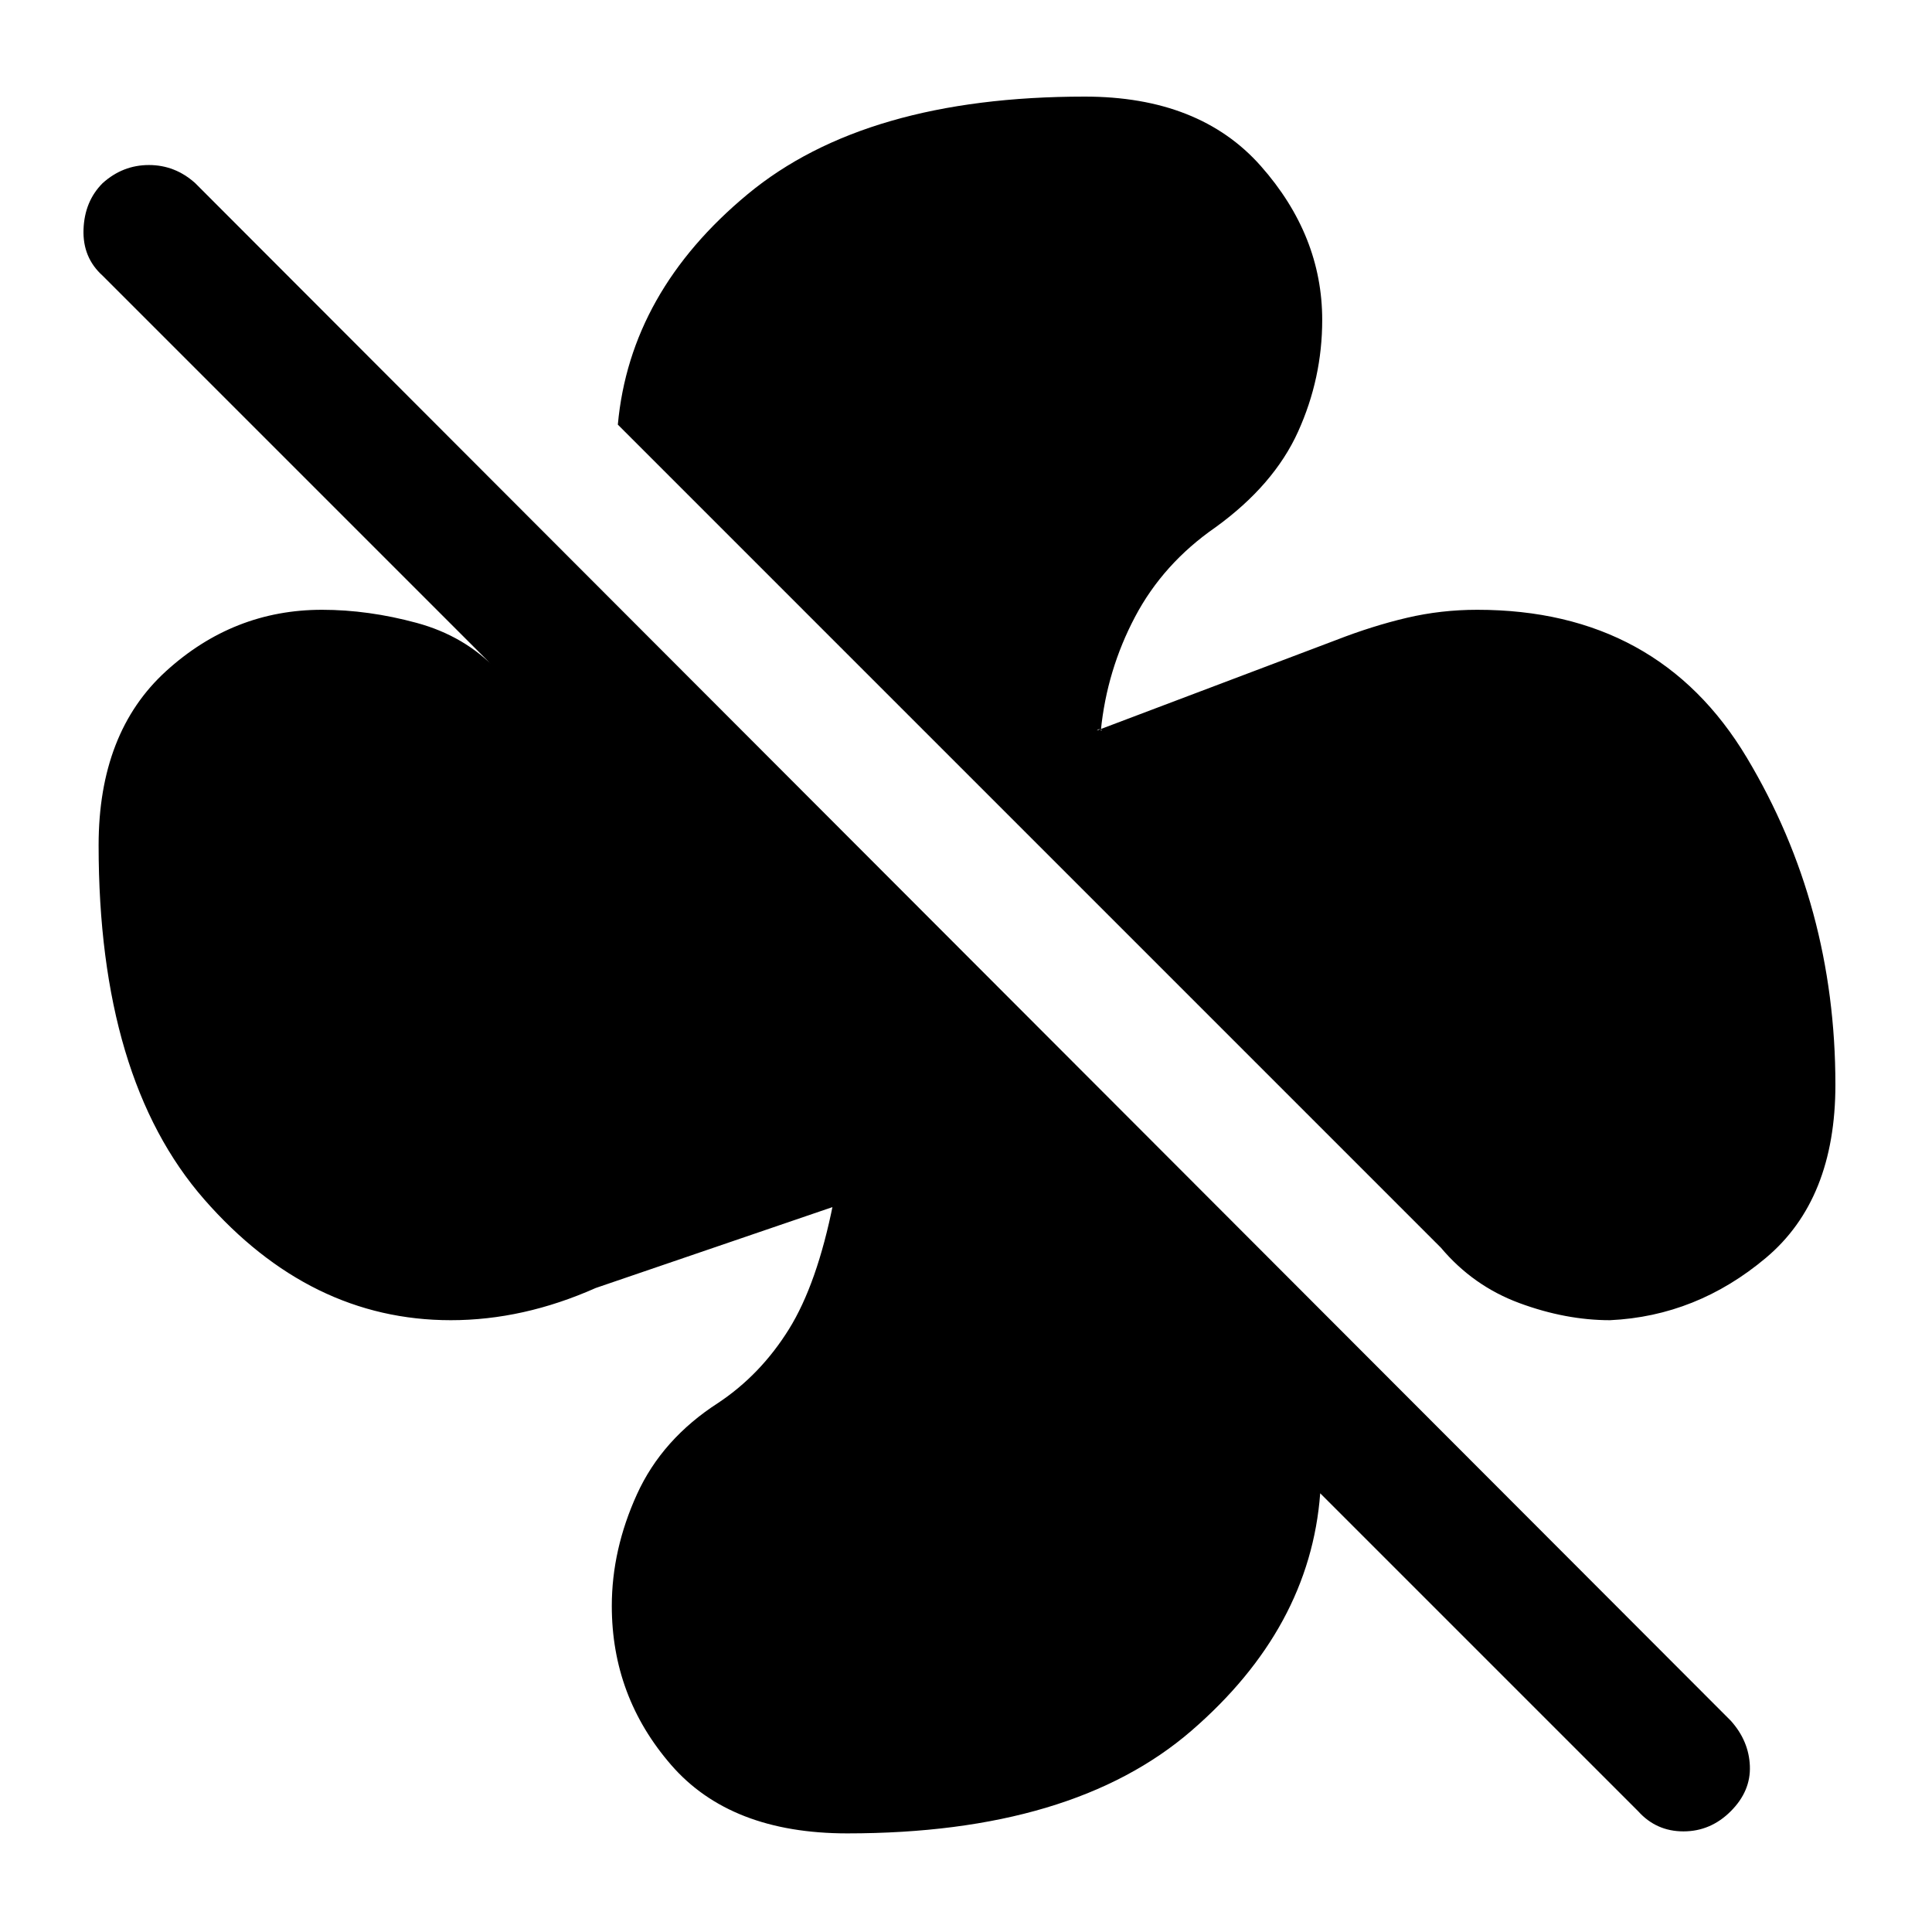 <svg xmlns="http://www.w3.org/2000/svg" height="48" width="48"><path d="M45.6 26.95Q45.6 29.8 43.875 31.25Q42.15 32.7 40 32.8Q38.9 32.8 37.75 32.375Q36.6 31.95 35.8 31L15.35 10.55Q15.65 7.25 18.575 4.825Q21.5 2.4 26.95 2.4Q29.8 2.4 31.325 4.125Q32.85 5.85 32.85 7.95Q32.85 9.4 32.25 10.725Q31.65 12.05 30.2 13.1Q28.9 14 28.2 15.325Q27.5 16.65 27.35 18.15Q27.4 18.15 27.35 18.125Q27.3 18.1 27.25 18.15L33.2 15.9Q34.1 15.55 34.95 15.35Q35.8 15.15 36.7 15.15Q41.2 15.15 43.4 18.825Q45.6 22.5 45.6 26.95ZM21.05 45.55Q18.15 45.55 16.675 43.85Q15.2 42.15 15.2 39.9Q15.2 38.5 15.825 37.125Q16.45 35.75 17.85 34.85Q18.9 34.15 19.6 33.025Q20.3 31.9 20.7 29.9Q20.7 29.9 20.75 29.9Q20.8 29.9 20.8 29.95L14.8 32Q13.9 32.4 13 32.6Q12.1 32.8 11.2 32.8Q7.7 32.8 5.075 29.8Q2.45 26.8 2.45 21Q2.45 18.2 4.125 16.675Q5.8 15.15 8 15.15Q9.15 15.15 10.35 15.475Q11.55 15.8 12.35 16.65L2.55 6.85Q2.05 6.4 2.075 5.7Q2.1 5 2.55 4.55Q3.05 4.1 3.7 4.1Q4.35 4.1 4.85 4.55L43 42.75Q43.45 43.25 43.475 43.875Q43.5 44.5 43 45Q42.5 45.5 41.825 45.5Q41.15 45.5 40.7 45L32.8 37.1Q32.8 37.1 32.8 37.1Q32.8 37.1 32.8 37.1Q32.55 40.45 29.6 43Q26.65 45.55 21.05 45.55Z"/></svg>